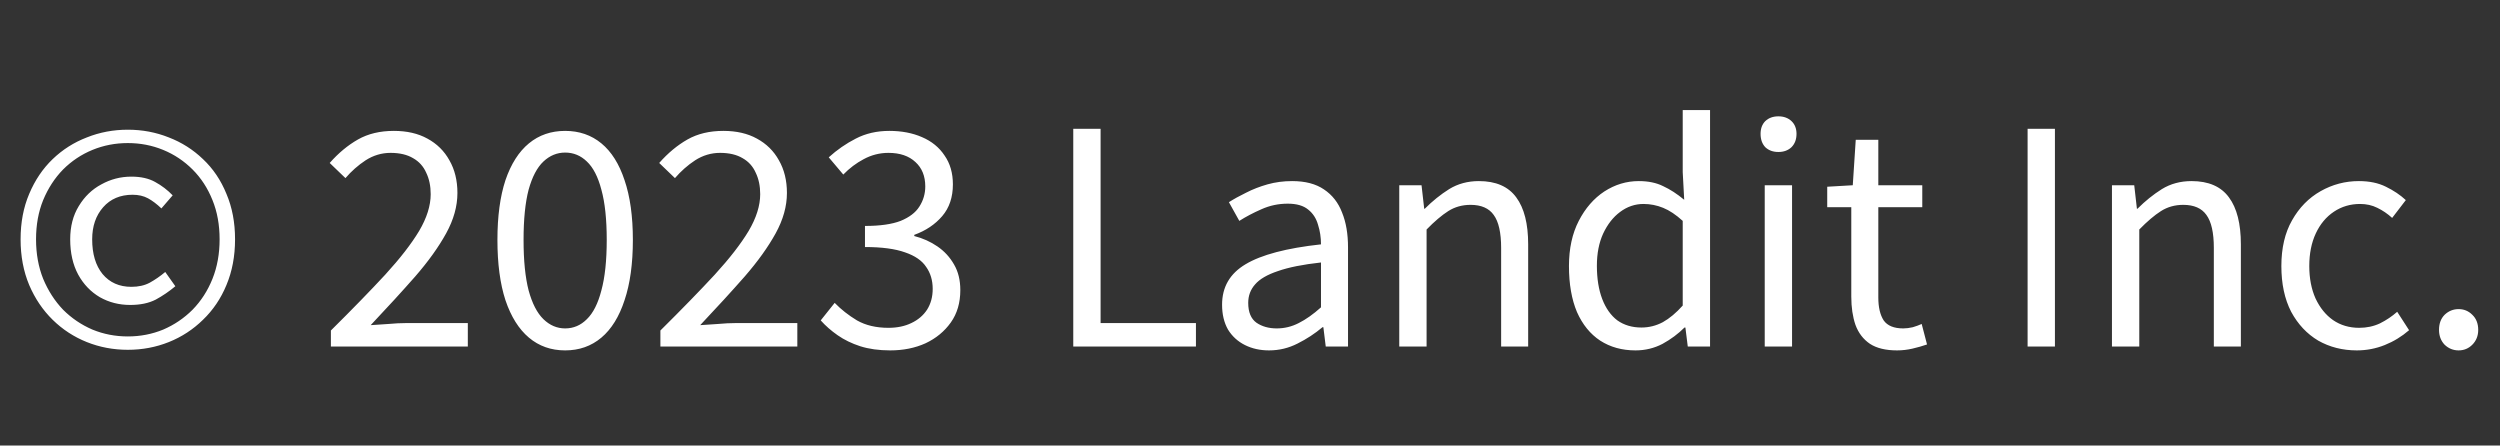 <svg width="101" height="18" viewBox="0 0 101 18" fill="none" xmlns="http://www.w3.org/2000/svg">
<rect x="0" y="0" width="101" height="18" fill="#333333" stroke="none"/>
<path d="M5.164 14.132C4.58 14.132 4.028 14.028 3.508 13.82C2.988 13.612 2.528 13.312 2.128 12.92C1.728 12.528 1.412 12.06 1.18 11.516C0.948 10.964 0.832 10.348 0.832 9.668C0.832 8.988 0.948 8.376 1.18 7.832C1.412 7.28 1.728 6.812 2.128 6.428C2.528 6.044 2.988 5.752 3.508 5.552C4.028 5.344 4.58 5.24 5.164 5.24C5.748 5.24 6.3 5.344 6.82 5.552C7.34 5.752 7.8 6.044 8.2 6.428C8.608 6.812 8.924 7.28 9.148 7.832C9.38 8.376 9.496 8.988 9.496 9.668C9.496 10.348 9.38 10.964 9.148 11.516C8.924 12.06 8.608 12.528 8.2 12.92C7.8 13.312 7.34 13.612 6.82 13.82C6.3 14.028 5.748 14.132 5.164 14.132ZM5.164 13.592C5.668 13.592 6.144 13.5 6.592 13.316C7.04 13.124 7.436 12.856 7.78 12.512C8.124 12.16 8.392 11.744 8.584 11.264C8.776 10.784 8.872 10.252 8.872 9.668C8.872 9.084 8.776 8.556 8.584 8.084C8.392 7.604 8.124 7.192 7.78 6.848C7.436 6.504 7.04 6.24 6.592 6.056C6.144 5.872 5.668 5.78 5.164 5.78C4.66 5.78 4.184 5.872 3.736 6.056C3.288 6.24 2.892 6.504 2.548 6.848C2.212 7.192 1.944 7.604 1.744 8.084C1.552 8.556 1.456 9.084 1.456 9.668C1.456 10.252 1.552 10.784 1.744 11.264C1.944 11.744 2.212 12.16 2.548 12.512C2.892 12.856 3.288 13.124 3.736 13.316C4.184 13.5 4.66 13.592 5.164 13.592ZM5.26 12.32C4.812 12.32 4.404 12.216 4.036 12.008C3.668 11.792 3.376 11.488 3.16 11.096C2.944 10.696 2.836 10.22 2.836 9.668C2.836 9.148 2.952 8.7 3.184 8.324C3.416 7.94 3.72 7.648 4.096 7.448C4.472 7.24 4.876 7.136 5.308 7.136C5.692 7.136 6.012 7.208 6.268 7.352C6.532 7.496 6.768 7.676 6.976 7.892L6.52 8.42C6.336 8.244 6.156 8.108 5.98 8.012C5.804 7.916 5.596 7.868 5.356 7.868C4.86 7.868 4.464 8.036 4.168 8.372C3.872 8.708 3.724 9.14 3.724 9.668C3.724 10.26 3.864 10.728 4.144 11.072C4.432 11.416 4.82 11.588 5.308 11.588C5.596 11.588 5.844 11.532 6.052 11.42C6.268 11.3 6.476 11.156 6.676 10.988L7.084 11.564C6.836 11.772 6.572 11.952 6.292 12.104C6.012 12.248 5.668 12.32 5.26 12.32ZM13.368 14V13.352C14.232 12.496 14.964 11.744 15.564 11.096C16.164 10.44 16.62 9.852 16.932 9.332C17.244 8.804 17.4 8.308 17.4 7.844C17.4 7.516 17.34 7.228 17.22 6.98C17.108 6.724 16.932 6.528 16.692 6.392C16.452 6.248 16.148 6.176 15.78 6.176C15.42 6.176 15.084 6.276 14.772 6.476C14.468 6.676 14.196 6.916 13.956 7.196L13.32 6.584C13.672 6.184 14.052 5.868 14.46 5.636C14.868 5.404 15.352 5.288 15.912 5.288C16.44 5.288 16.892 5.392 17.268 5.6C17.652 5.808 17.948 6.1 18.156 6.476C18.372 6.852 18.48 7.292 18.48 7.796C18.48 8.332 18.328 8.876 18.024 9.428C17.72 9.98 17.304 10.56 16.776 11.168C16.248 11.768 15.648 12.424 14.976 13.136C15.2 13.12 15.44 13.104 15.696 13.088C15.952 13.064 16.192 13.052 16.416 13.052H18.9V14H13.368ZM22.832 14.156C22.264 14.156 21.776 13.984 21.368 13.64C20.96 13.296 20.644 12.792 20.42 12.128C20.204 11.464 20.096 10.652 20.096 9.692C20.096 8.74 20.204 7.936 20.42 7.28C20.644 6.624 20.96 6.128 21.368 5.792C21.776 5.456 22.264 5.288 22.832 5.288C23.4 5.288 23.888 5.456 24.296 5.792C24.704 6.128 25.016 6.624 25.232 7.28C25.456 7.936 25.568 8.74 25.568 9.692C25.568 10.652 25.456 11.464 25.232 12.128C25.016 12.792 24.704 13.296 24.296 13.64C23.888 13.984 23.4 14.156 22.832 14.156ZM22.832 13.268C23.168 13.268 23.46 13.144 23.708 12.896C23.964 12.648 24.16 12.26 24.296 11.732C24.44 11.204 24.512 10.524 24.512 9.692C24.512 8.86 24.44 8.184 24.296 7.664C24.16 7.144 23.964 6.764 23.708 6.524C23.46 6.284 23.168 6.164 22.832 6.164C22.504 6.164 22.212 6.284 21.956 6.524C21.7 6.764 21.5 7.144 21.356 7.664C21.22 8.184 21.152 8.86 21.152 9.692C21.152 10.524 21.22 11.204 21.356 11.732C21.5 12.26 21.7 12.648 21.956 12.896C22.212 13.144 22.504 13.268 22.832 13.268ZM26.68 14V13.352C27.544 12.496 28.276 11.744 28.876 11.096C29.476 10.44 29.932 9.852 30.244 9.332C30.556 8.804 30.712 8.308 30.712 7.844C30.712 7.516 30.652 7.228 30.532 6.98C30.42 6.724 30.244 6.528 30.004 6.392C29.764 6.248 29.46 6.176 29.092 6.176C28.732 6.176 28.396 6.276 28.084 6.476C27.78 6.676 27.508 6.916 27.268 7.196L26.632 6.584C26.984 6.184 27.364 5.868 27.772 5.636C28.18 5.404 28.664 5.288 29.224 5.288C29.752 5.288 30.204 5.392 30.58 5.6C30.964 5.808 31.26 6.1 31.468 6.476C31.684 6.852 31.792 7.292 31.792 7.796C31.792 8.332 31.64 8.876 31.336 9.428C31.032 9.98 30.616 10.56 30.088 11.168C29.56 11.768 28.96 12.424 28.288 13.136C28.512 13.12 28.752 13.104 29.008 13.088C29.264 13.064 29.504 13.052 29.728 13.052H32.212V14H26.68ZM35.965 14.156C35.509 14.156 35.105 14.1 34.753 13.988C34.409 13.876 34.105 13.728 33.841 13.544C33.577 13.36 33.349 13.16 33.157 12.944L33.721 12.236C33.977 12.5 34.277 12.736 34.621 12.944C34.973 13.144 35.397 13.244 35.893 13.244C36.245 13.244 36.553 13.18 36.817 13.052C37.089 12.924 37.301 12.744 37.453 12.512C37.605 12.272 37.681 11.992 37.681 11.672C37.681 11.328 37.593 11.032 37.417 10.784C37.249 10.528 36.965 10.332 36.565 10.196C36.165 10.052 35.625 9.98 34.945 9.98V9.128C35.553 9.128 36.033 9.06 36.385 8.924C36.737 8.78 36.989 8.588 37.141 8.348C37.301 8.1 37.381 7.828 37.381 7.532C37.381 7.116 37.249 6.788 36.985 6.548C36.721 6.3 36.357 6.176 35.893 6.176C35.541 6.176 35.209 6.26 34.897 6.428C34.593 6.588 34.317 6.796 34.069 7.052L33.481 6.356C33.817 6.052 34.181 5.8 34.573 5.6C34.973 5.392 35.425 5.288 35.929 5.288C36.425 5.288 36.865 5.372 37.249 5.54C37.641 5.708 37.945 5.956 38.161 6.284C38.385 6.604 38.497 6.992 38.497 7.448C38.497 7.968 38.353 8.396 38.065 8.732C37.777 9.068 37.401 9.32 36.937 9.488V9.536C37.281 9.624 37.593 9.764 37.873 9.956C38.153 10.148 38.377 10.392 38.545 10.688C38.713 10.976 38.797 11.32 38.797 11.72C38.797 12.232 38.669 12.668 38.413 13.028C38.157 13.388 37.817 13.668 37.393 13.868C36.969 14.06 36.493 14.156 35.965 14.156ZM43.36 14V5.204H44.464V13.052H48.316V14H43.36ZM51.268 14.156C50.908 14.156 50.584 14.084 50.296 13.94C50.008 13.796 49.78 13.588 49.612 13.316C49.452 13.036 49.372 12.7 49.372 12.308C49.372 11.596 49.688 11.052 50.32 10.676C50.96 10.292 51.976 10.024 53.368 9.872C53.368 9.592 53.328 9.328 53.248 9.08C53.176 8.824 53.044 8.62 52.852 8.468C52.66 8.308 52.384 8.228 52.024 8.228C51.648 8.228 51.292 8.304 50.956 8.456C50.628 8.6 50.332 8.756 50.068 8.924L49.648 8.168C49.848 8.04 50.08 7.912 50.344 7.784C50.608 7.648 50.896 7.536 51.208 7.448C51.52 7.36 51.852 7.316 52.204 7.316C52.732 7.316 53.16 7.428 53.488 7.652C53.824 7.876 54.068 8.188 54.22 8.588C54.38 8.98 54.46 9.448 54.46 9.992V14H53.56L53.464 13.22H53.428C53.124 13.476 52.788 13.696 52.42 13.88C52.06 14.064 51.676 14.156 51.268 14.156ZM51.58 13.268C51.892 13.268 52.188 13.196 52.468 13.052C52.756 12.908 53.056 12.696 53.368 12.416V10.604C52.64 10.684 52.06 10.8 51.628 10.952C51.196 11.096 50.888 11.276 50.704 11.492C50.52 11.7 50.428 11.948 50.428 12.236C50.428 12.612 50.54 12.88 50.764 13.04C50.988 13.192 51.26 13.268 51.58 13.268ZM56.53 14V7.484H57.43L57.538 8.432H57.562C57.874 8.12 58.202 7.856 58.546 7.64C58.898 7.424 59.298 7.316 59.746 7.316C60.434 7.316 60.938 7.536 61.258 7.976C61.578 8.408 61.738 9.04 61.738 9.872V14H60.646V10.016C60.646 9.4 60.546 8.956 60.346 8.684C60.154 8.412 59.842 8.276 59.41 8.276C59.074 8.276 58.774 8.36 58.51 8.528C58.246 8.696 57.954 8.944 57.634 9.272V14H56.53ZM66.074 14.156C65.53 14.156 65.054 14.024 64.646 13.76C64.246 13.496 63.934 13.112 63.71 12.608C63.494 12.096 63.386 11.476 63.386 10.748C63.386 10.044 63.518 9.436 63.782 8.924C64.046 8.412 64.39 8.016 64.814 7.736C65.246 7.456 65.71 7.316 66.206 7.316C66.59 7.316 66.918 7.384 67.19 7.52C67.47 7.648 67.754 7.832 68.042 8.072L67.982 6.956V4.448H69.086V14H68.186L68.09 13.232H68.054C67.798 13.488 67.502 13.708 67.166 13.892C66.83 14.068 66.466 14.156 66.074 14.156ZM66.314 13.232C66.618 13.232 66.906 13.16 67.178 13.016C67.45 12.864 67.718 12.64 67.982 12.344V8.924C67.71 8.676 67.446 8.5 67.19 8.396C66.934 8.292 66.67 8.24 66.398 8.24C66.054 8.24 65.738 8.348 65.45 8.564C65.17 8.772 64.942 9.064 64.766 9.44C64.598 9.808 64.514 10.24 64.514 10.736C64.514 11.256 64.586 11.704 64.73 12.08C64.874 12.456 65.078 12.744 65.342 12.944C65.614 13.136 65.938 13.232 66.314 13.232ZM71.295 14V7.484H72.399V14H71.295ZM71.847 6.14C71.631 6.14 71.455 6.076 71.319 5.948C71.191 5.812 71.127 5.632 71.127 5.408C71.127 5.192 71.191 5.02 71.319 4.892C71.455 4.764 71.631 4.7 71.847 4.7C72.063 4.7 72.239 4.764 72.375 4.892C72.511 5.02 72.579 5.192 72.579 5.408C72.579 5.632 72.511 5.812 72.375 5.948C72.239 6.076 72.063 6.14 71.847 6.14ZM76.64 14.156C76.184 14.156 75.82 14.068 75.548 13.892C75.276 13.708 75.08 13.452 74.96 13.124C74.848 12.796 74.792 12.416 74.792 11.984V8.372H73.82V7.544L74.852 7.484L74.972 5.648H75.884V7.484H77.66V8.372H75.884V12.02C75.884 12.412 75.956 12.72 76.1 12.944C76.252 13.16 76.516 13.268 76.892 13.268C77.012 13.268 77.14 13.252 77.276 13.22C77.412 13.18 77.532 13.136 77.636 13.088L77.852 13.916C77.668 13.98 77.472 14.036 77.264 14.084C77.056 14.132 76.848 14.156 76.64 14.156ZM81.915 14V5.204H83.019V14H81.915ZM85.323 14V7.484H86.223L86.331 8.432H86.355C86.667 8.12 86.995 7.856 87.339 7.64C87.691 7.424 88.091 7.316 88.539 7.316C89.227 7.316 89.731 7.536 90.051 7.976C90.371 8.408 90.531 9.04 90.531 9.872V14H89.439V10.016C89.439 9.4 89.339 8.956 89.139 8.684C88.947 8.412 88.635 8.276 88.203 8.276C87.867 8.276 87.567 8.36 87.303 8.528C87.039 8.696 86.747 8.944 86.427 9.272V14H85.323ZM95.215 14.156C94.639 14.156 94.119 14.024 93.655 13.76C93.199 13.488 92.835 13.1 92.563 12.596C92.299 12.084 92.167 11.468 92.167 10.748C92.167 10.02 92.311 9.404 92.599 8.9C92.887 8.388 93.271 7.996 93.751 7.724C94.231 7.452 94.747 7.316 95.299 7.316C95.723 7.316 96.087 7.392 96.391 7.544C96.703 7.696 96.971 7.876 97.195 8.084L96.643 8.804C96.459 8.636 96.259 8.5 96.043 8.396C95.835 8.292 95.603 8.24 95.347 8.24C94.955 8.24 94.603 8.344 94.291 8.552C93.979 8.76 93.735 9.052 93.559 9.428C93.383 9.804 93.295 10.244 93.295 10.748C93.295 11.244 93.379 11.68 93.547 12.056C93.723 12.432 93.959 12.724 94.255 12.932C94.559 13.14 94.911 13.244 95.311 13.244C95.615 13.244 95.895 13.184 96.151 13.064C96.407 12.936 96.639 12.78 96.847 12.596L97.327 13.34C97.031 13.596 96.703 13.796 96.343 13.94C95.983 14.084 95.607 14.156 95.215 14.156ZM99.328 14.156C99.112 14.156 98.924 14.08 98.764 13.928C98.612 13.768 98.536 13.568 98.536 13.328C98.536 13.072 98.612 12.868 98.764 12.716C98.924 12.564 99.112 12.488 99.328 12.488C99.544 12.488 99.728 12.564 99.88 12.716C100.04 12.868 100.12 13.072 100.12 13.328C100.12 13.568 100.04 13.768 99.88 13.928C99.728 14.08 99.544 14.156 99.328 14.156Z" fill="white"/>
</svg>
